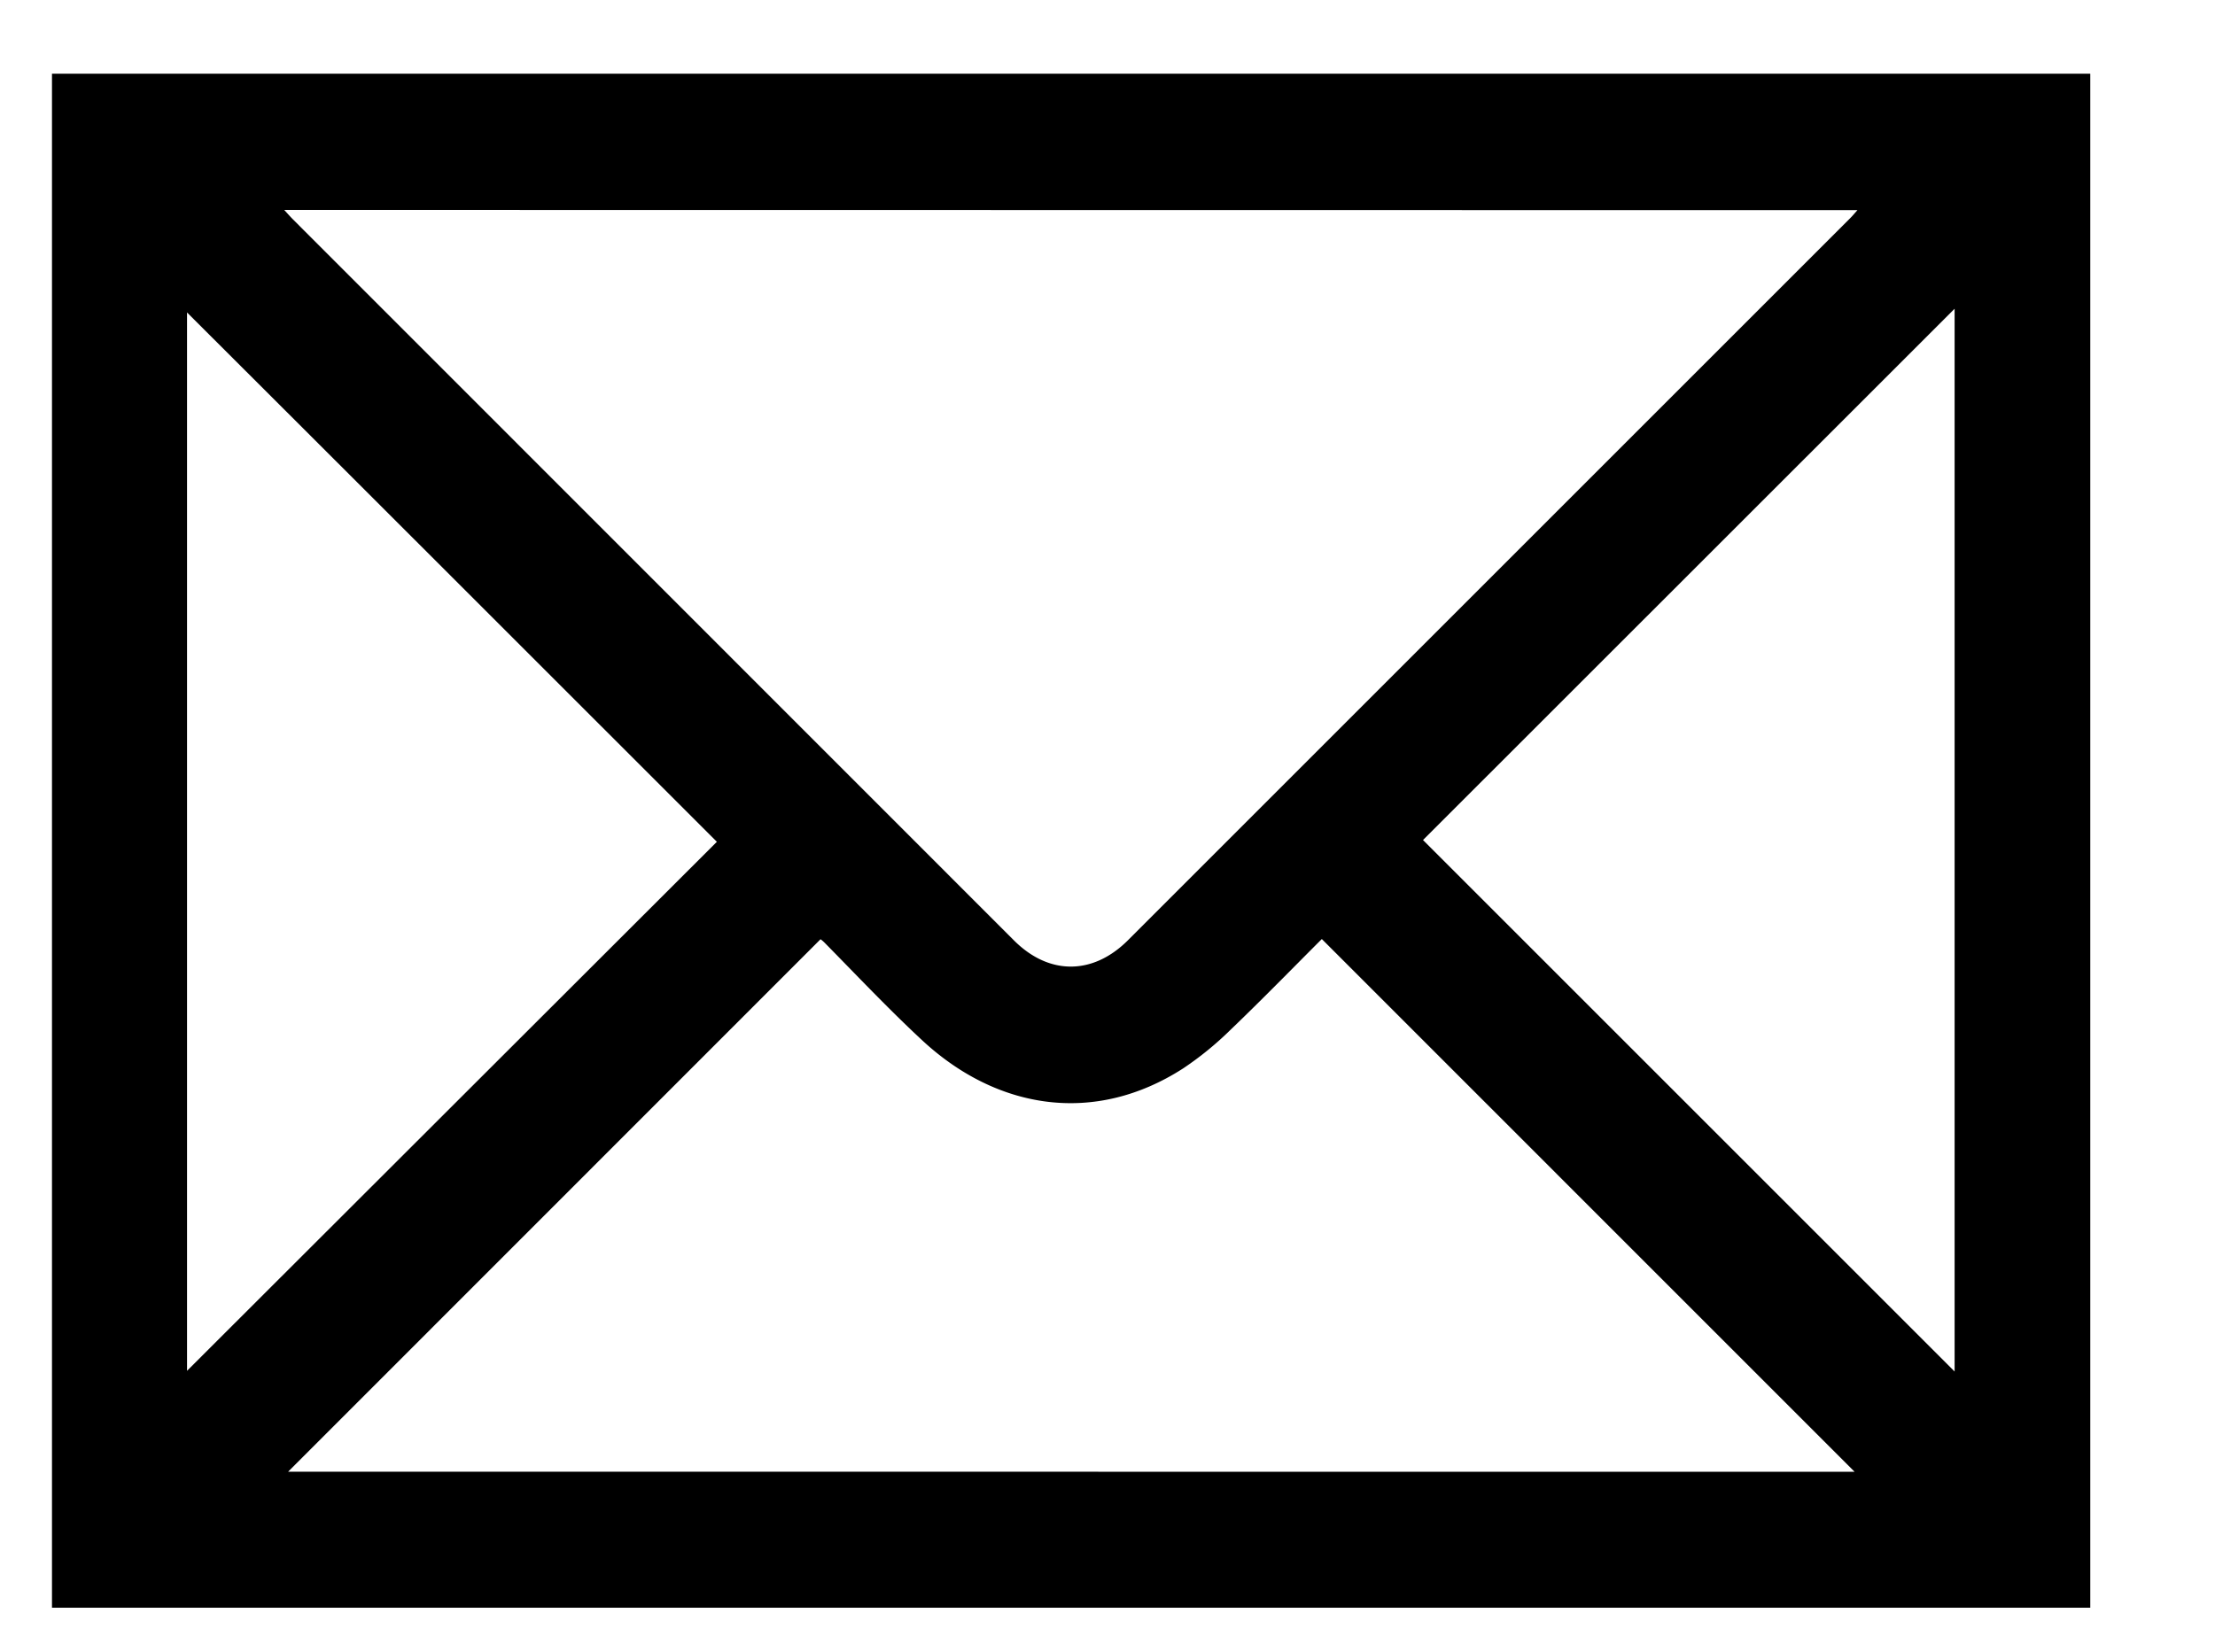 <svg id="Calque_1" data-name="Calque 1" xmlns="http://www.w3.org/2000/svg" viewBox="0 0 225 167.81"><title>email</title><path d="M5.28,7.49H212.33V163.35H5.28ZM28.87,21.33c.36.39.59.66.84.91L103,95.55c3.55,3.55,8,3.54,11.56,0l73.32-73.32c.25-.24.47-.51.8-.88ZM188.39,149.54,134.27,95.41c-3,3-6.08,6.16-9.25,9.2a33.24,33.24,0,0,1-4.83,3.94c-9,5.8-18.9,4.19-26.47-2.81-3.46-3.21-6.7-6.65-10-10a3.17,3.17,0,0,0-.37-.31l-54.08,54.1ZM19,139.28,72.82,85.53C54.9,67.62,36.89,49.6,19,31.75ZM144.55,85.35l54,54V31.37Z"/></svg>